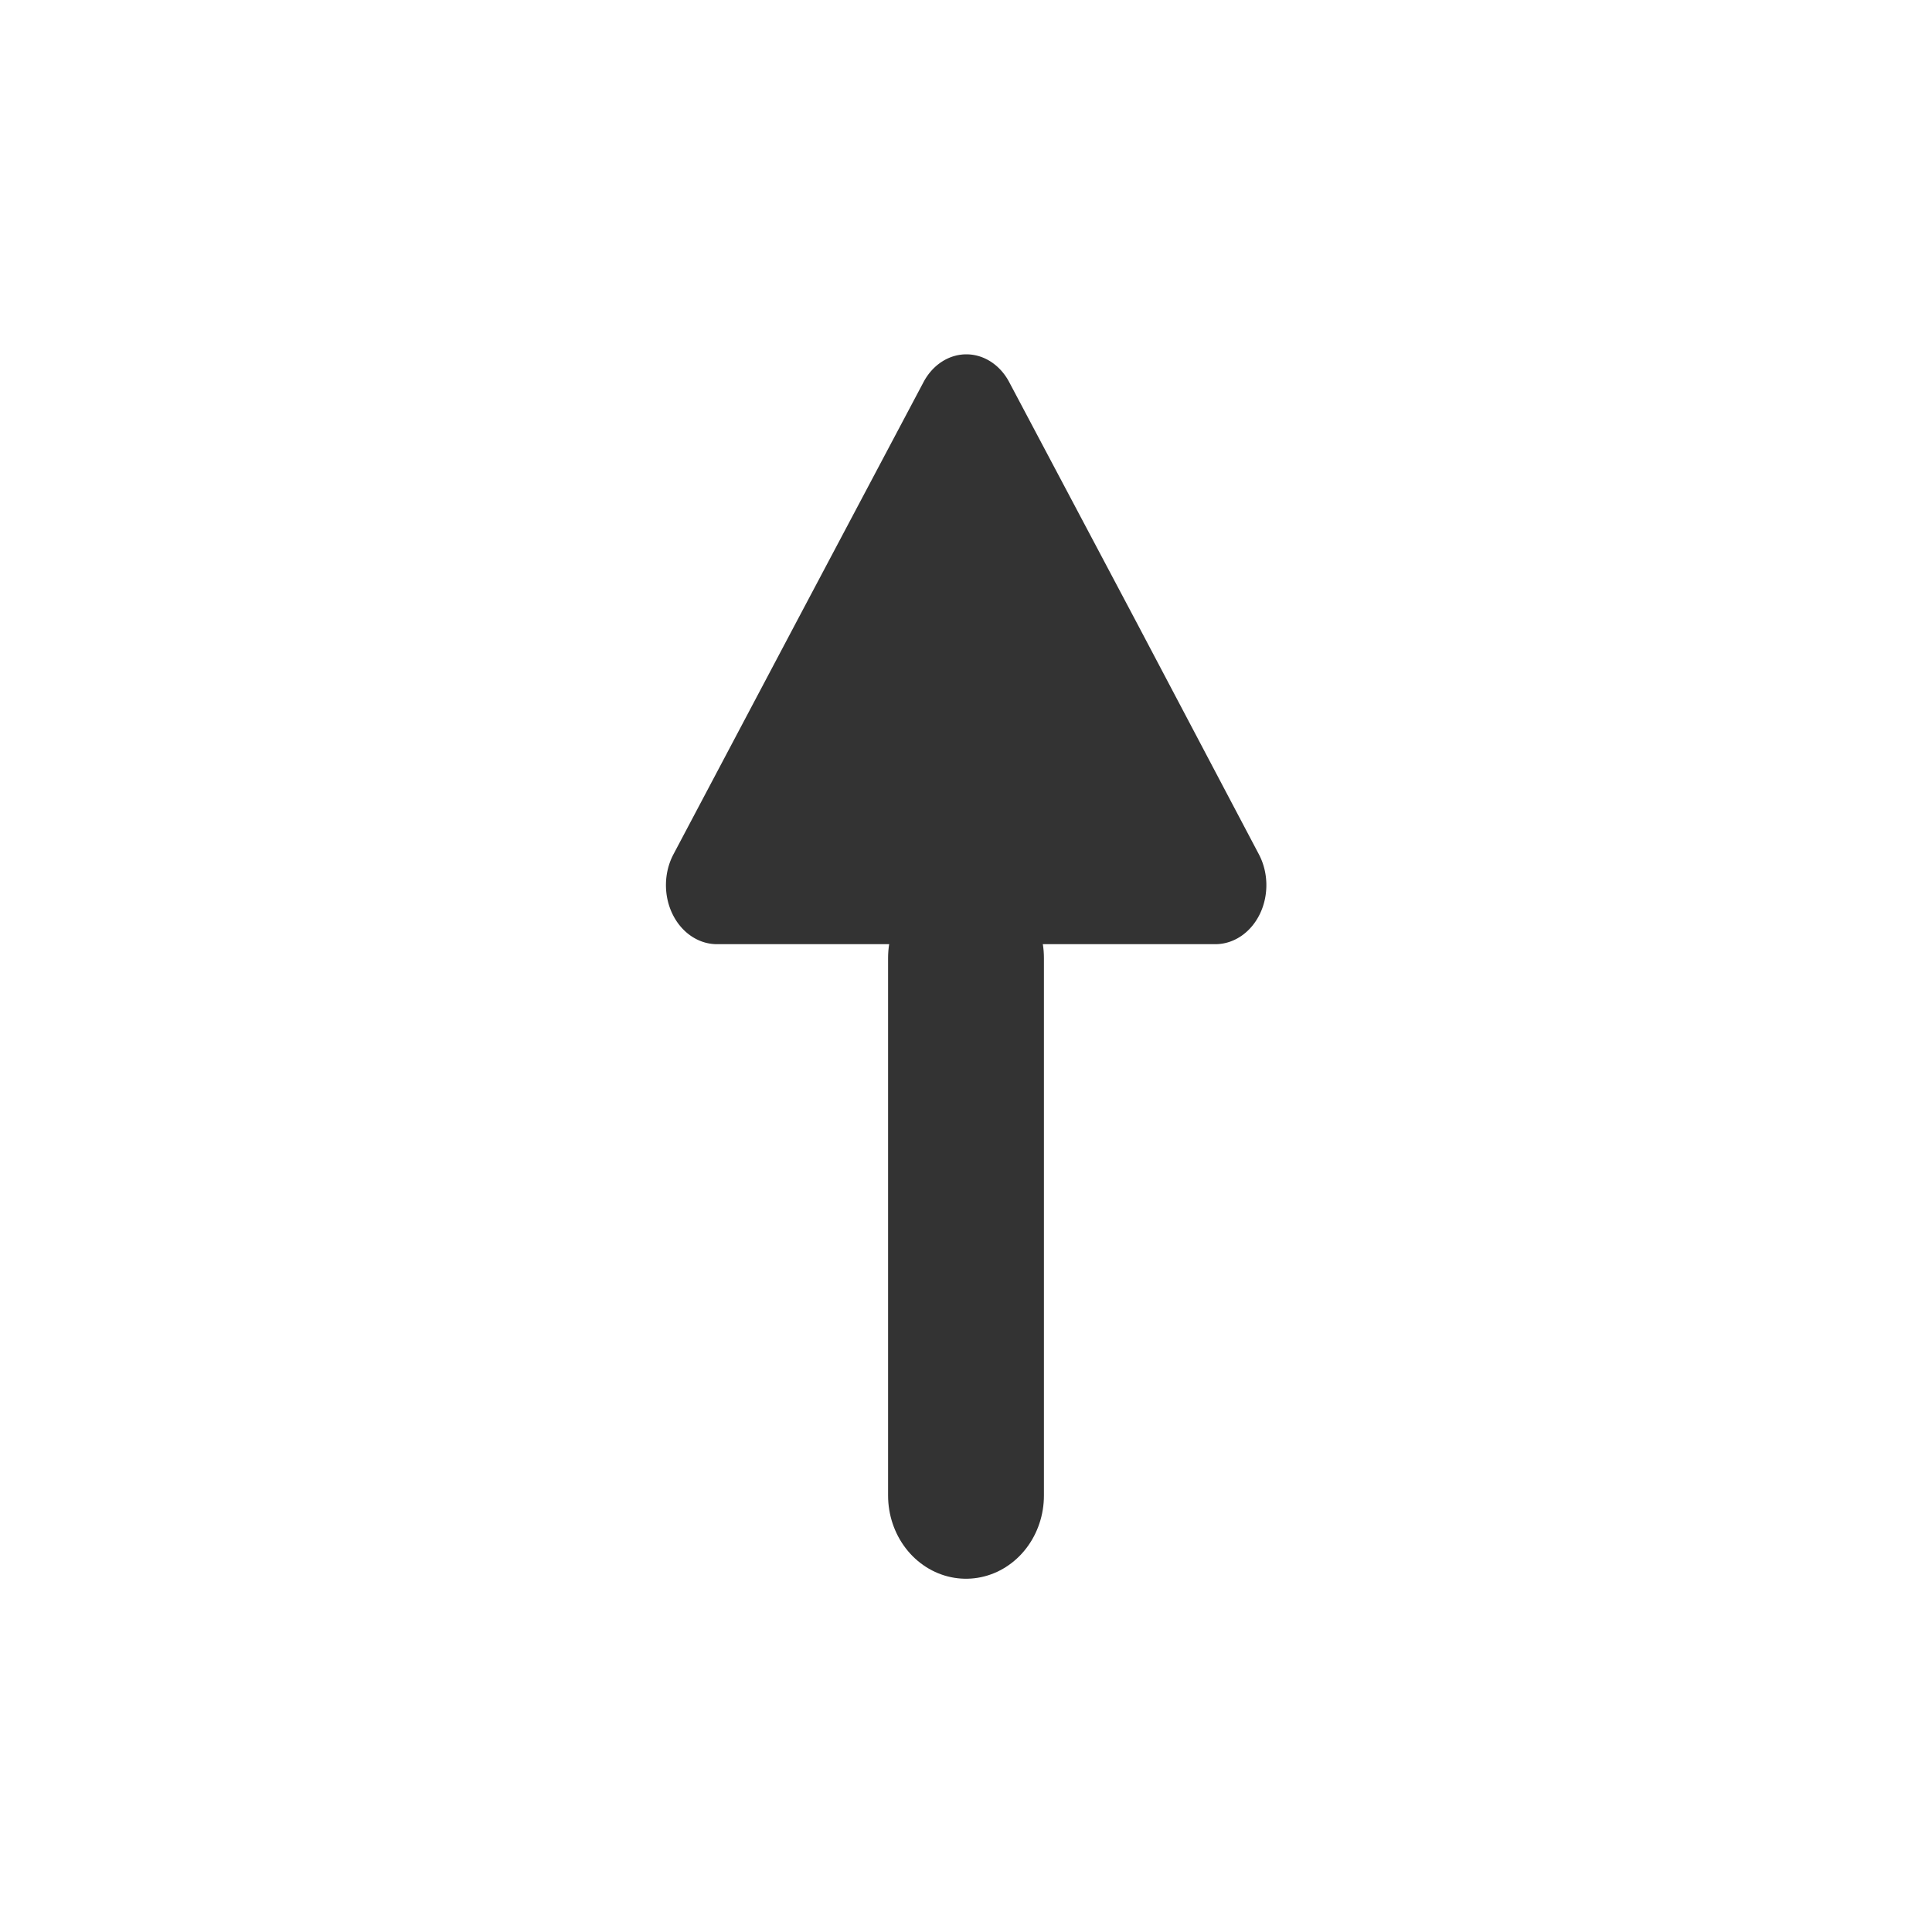 <?xml version="1.0" encoding="UTF-8"?>
<svg data-name="Layer 2" version="1.1" viewBox="0 0 24 24" xmlns="http://www.w3.org/2000/svg">
 <g transform="matrix(1 0 0 1.068 -5.0676e-8 -5.23)" fill="#333333">
  <path d="m12.003 15.879h3.108a0.634 0.687 0 0 0 0.529-1.042l-1.522-2.702-1.585-2.8a0.624 0.676 0 0 0-1.057 0l-1.585 2.8-1.527 2.702a0.634 0.687 0 0 0 0.529 1.042z" stroke-width=".968"/>
  <path d="m12 22.292v-6.252 0" stroke="#333333" stroke-linecap="round" stroke-miterlimit="0" stroke-width="1.936" style="paint-order:fill markers stroke"/>
 </g>
</svg>
